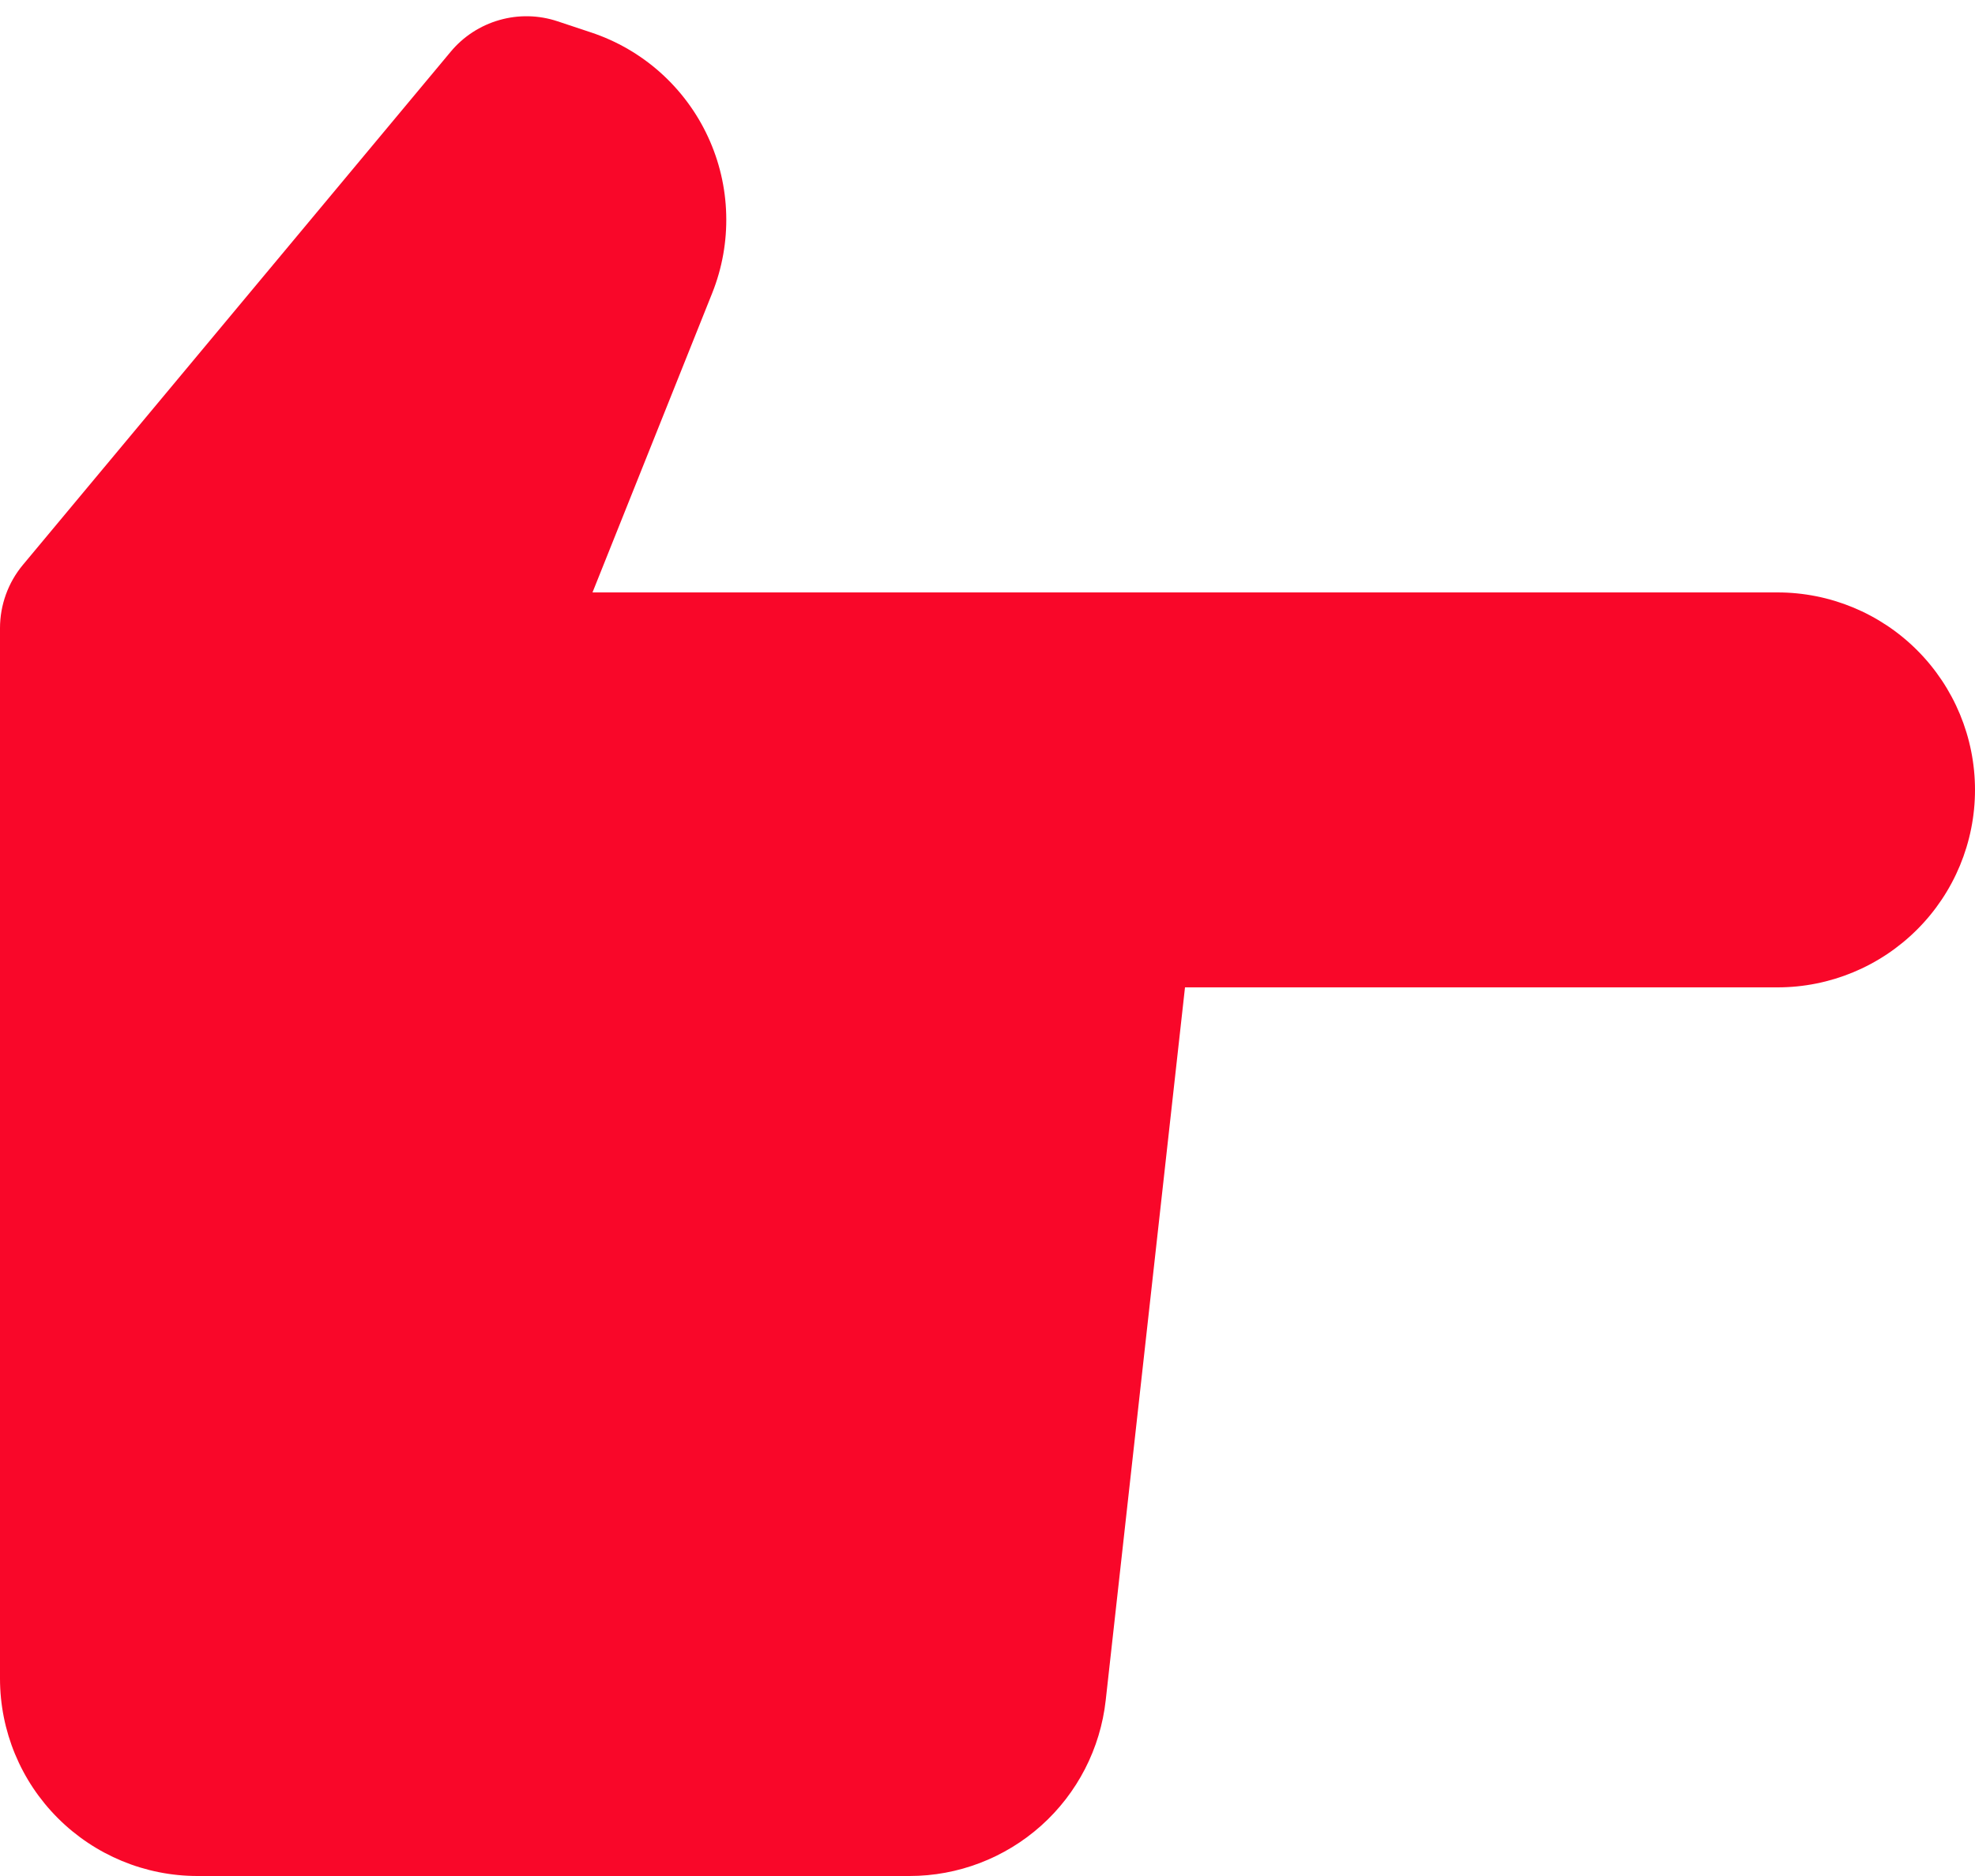<svg width="40" height="38" viewBox="0 0 40 38" fill="none" xmlns="http://www.w3.org/2000/svg">
<path d="M22.394 34.442L24 20L36 20C37.061 20 38.078 19.578 38.828 18.828C39.579 18.078 40 17.061 40 16C40 14.939 39.579 13.922 38.828 13.171C38.078 12.421 37.061 12 36 12L12 12L14.424 5.938C14.626 5.432 14.723 4.89 14.708 4.345C14.694 3.8 14.568 3.264 14.338 2.769C14.109 2.275 13.781 1.833 13.374 1.469C12.968 1.106 12.491 0.83 11.974 0.658L11.294 0.432C10.912 0.304 10.501 0.295 10.114 0.406C9.728 0.516 9.383 0.74 9.126 1.05L0.462 11.444C0.164 11.802 -5.21339e-07 12.256 -5.41796e-07 12.724L-1.4718e-06 34C-1.51817e-06 35.061 0.421 36.078 1.172 36.828C1.922 37.578 2.939 38 4 38L18.42 38C19.404 38 20.354 37.636 21.087 36.98C21.82 36.324 22.285 35.42 22.394 34.442Z" fill="#F90729"/>
</svg>

